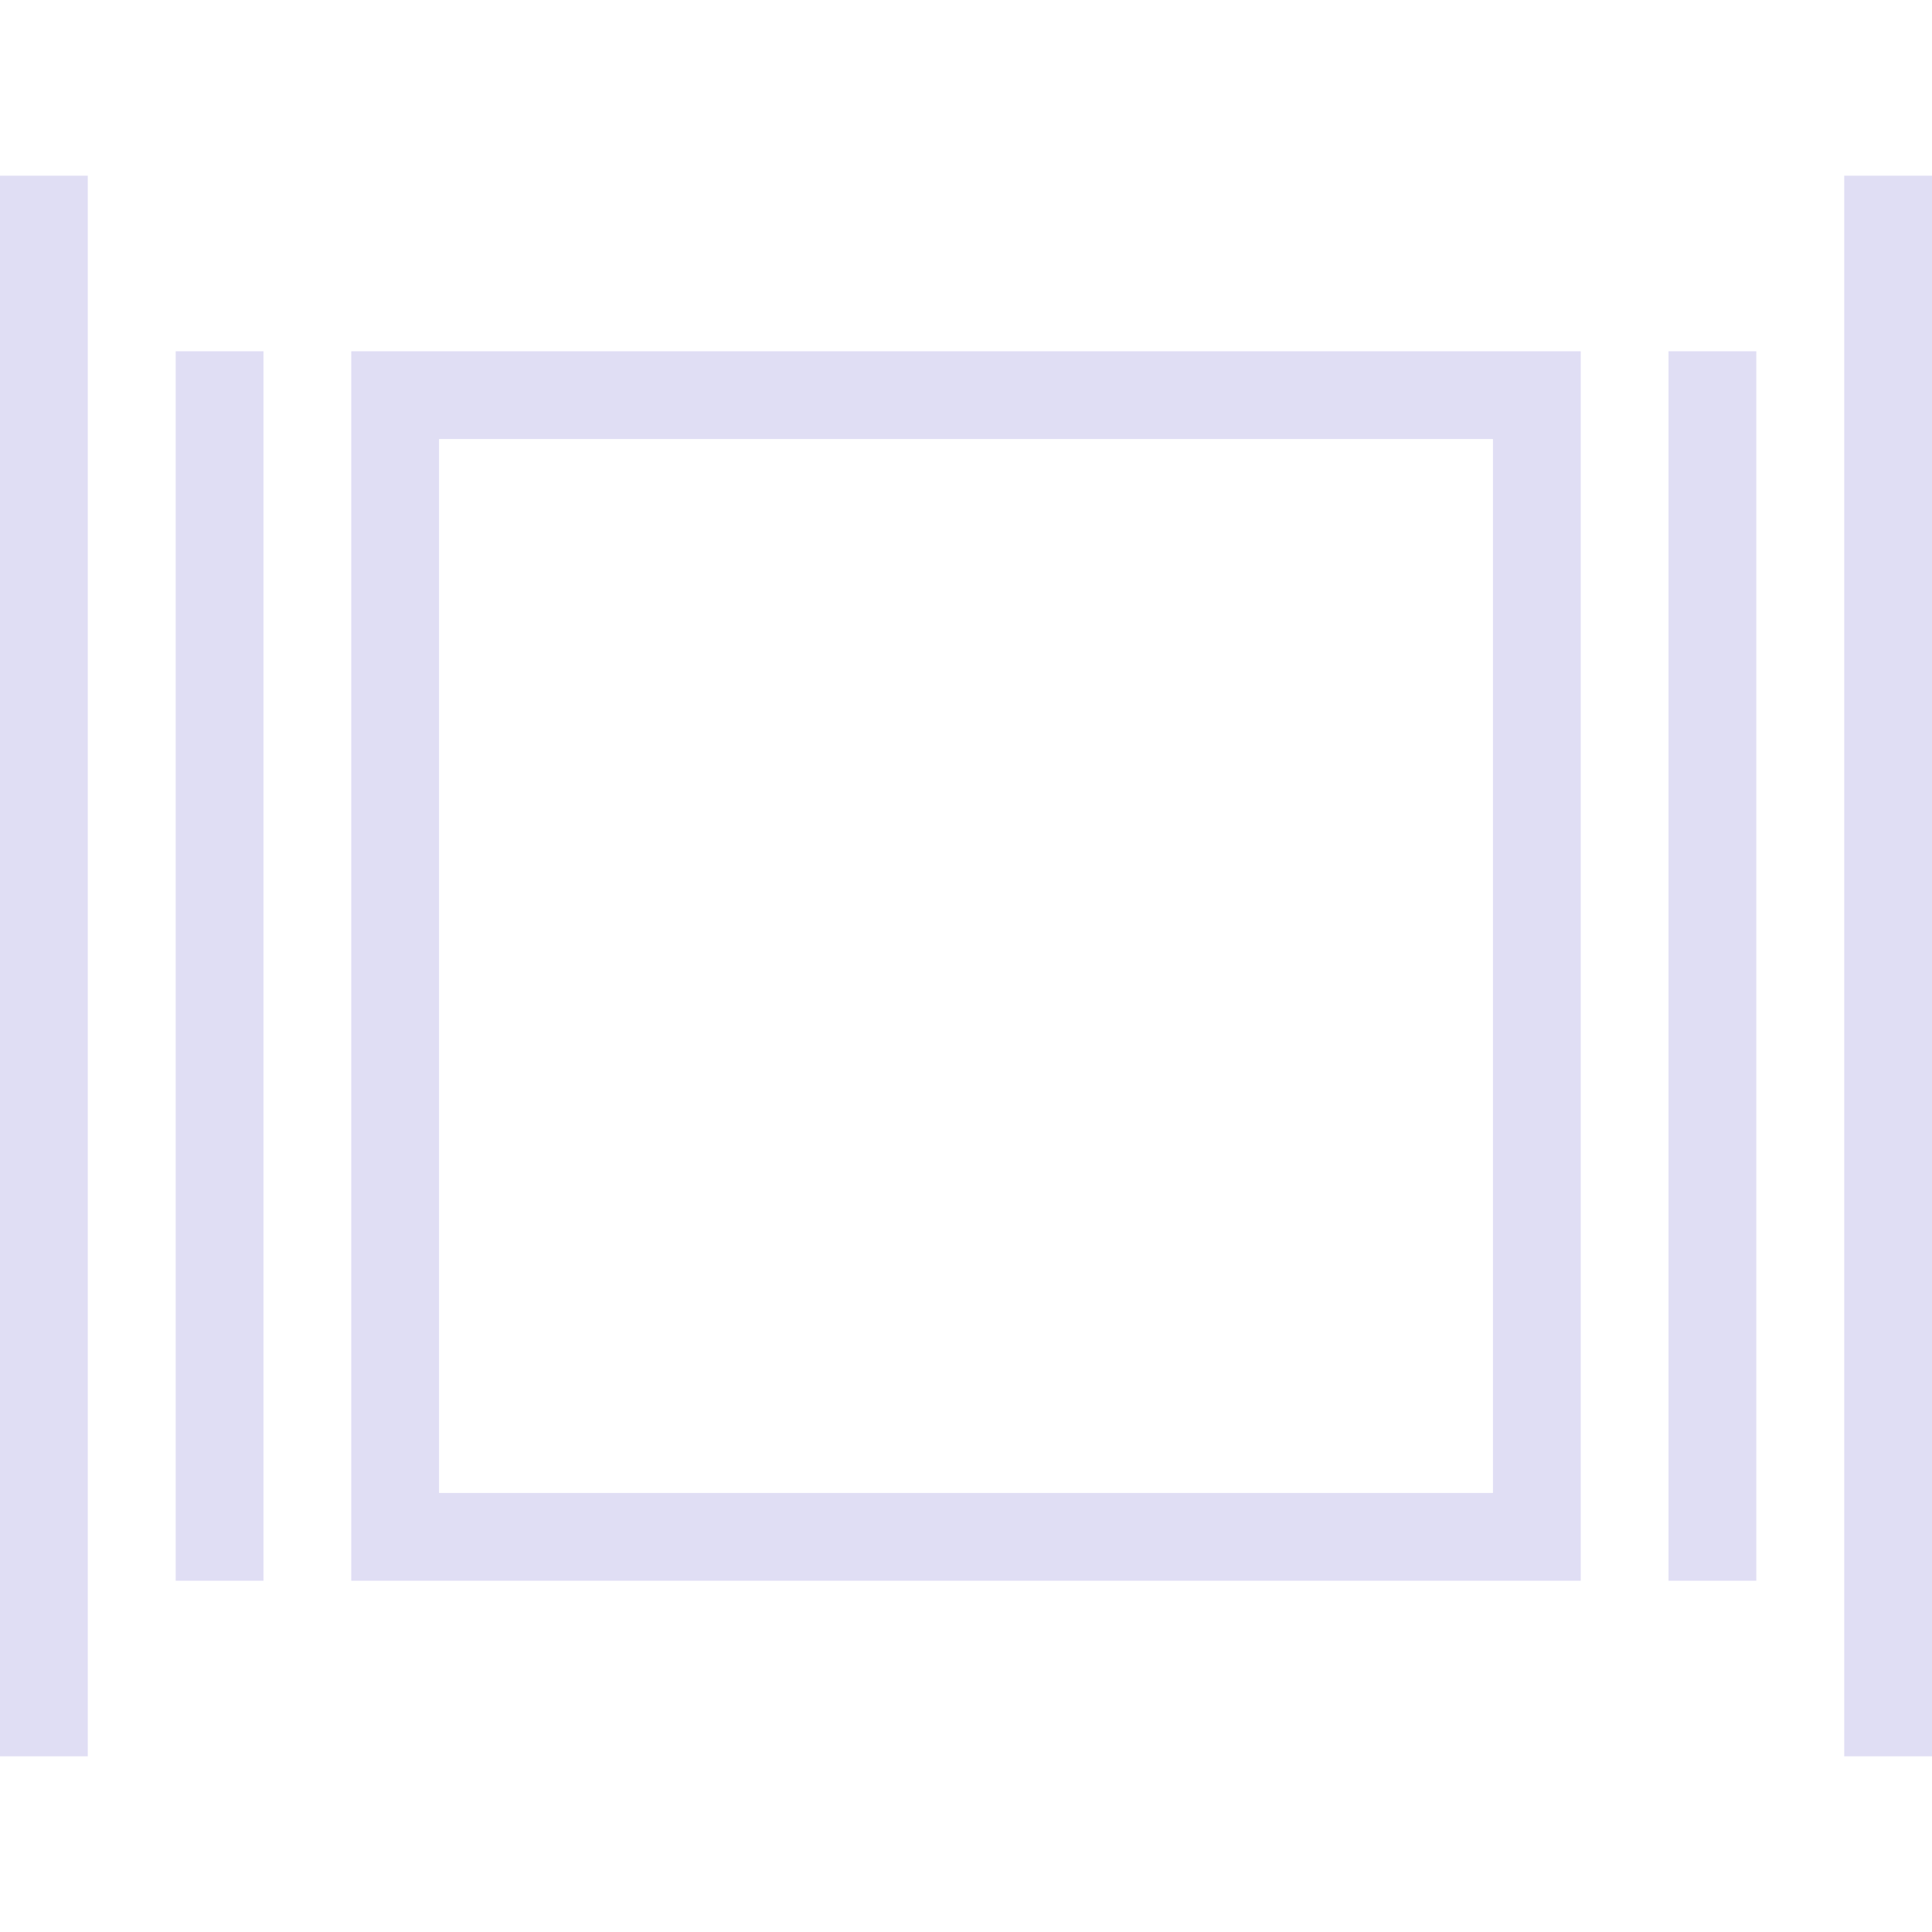 <svg xmlns="http://www.w3.org/2000/svg" style="isolation:isolate" width="16" height="16" viewBox="0 0 16 16">
 <path fill="#e0def4" d="M 0 1.455 L 0 14.545 L 0.727 14.545 L 0.727 1.455 L 0 1.455 Z M 15.273 1.455 L 15.273 14.545 L 16 14.545 L 16 1.455 L 15.273 1.455 Z M 1.455 2.909 L 1.455 13.091 L 2.182 13.091 L 2.182 2.909 L 1.455 2.909 Z M 2.909 2.909 L 2.909 13.091 L 13.091 13.091 L 13.091 2.909 L 2.909 2.909 Z M 13.818 2.909 L 13.818 13.091 L 14.545 13.091 L 14.545 2.909 L 13.818 2.909 Z M 3.636 3.636 L 12.364 3.636 L 12.364 12.364 L 3.636 12.364 L 3.636 3.636 Z"/>
</svg>
